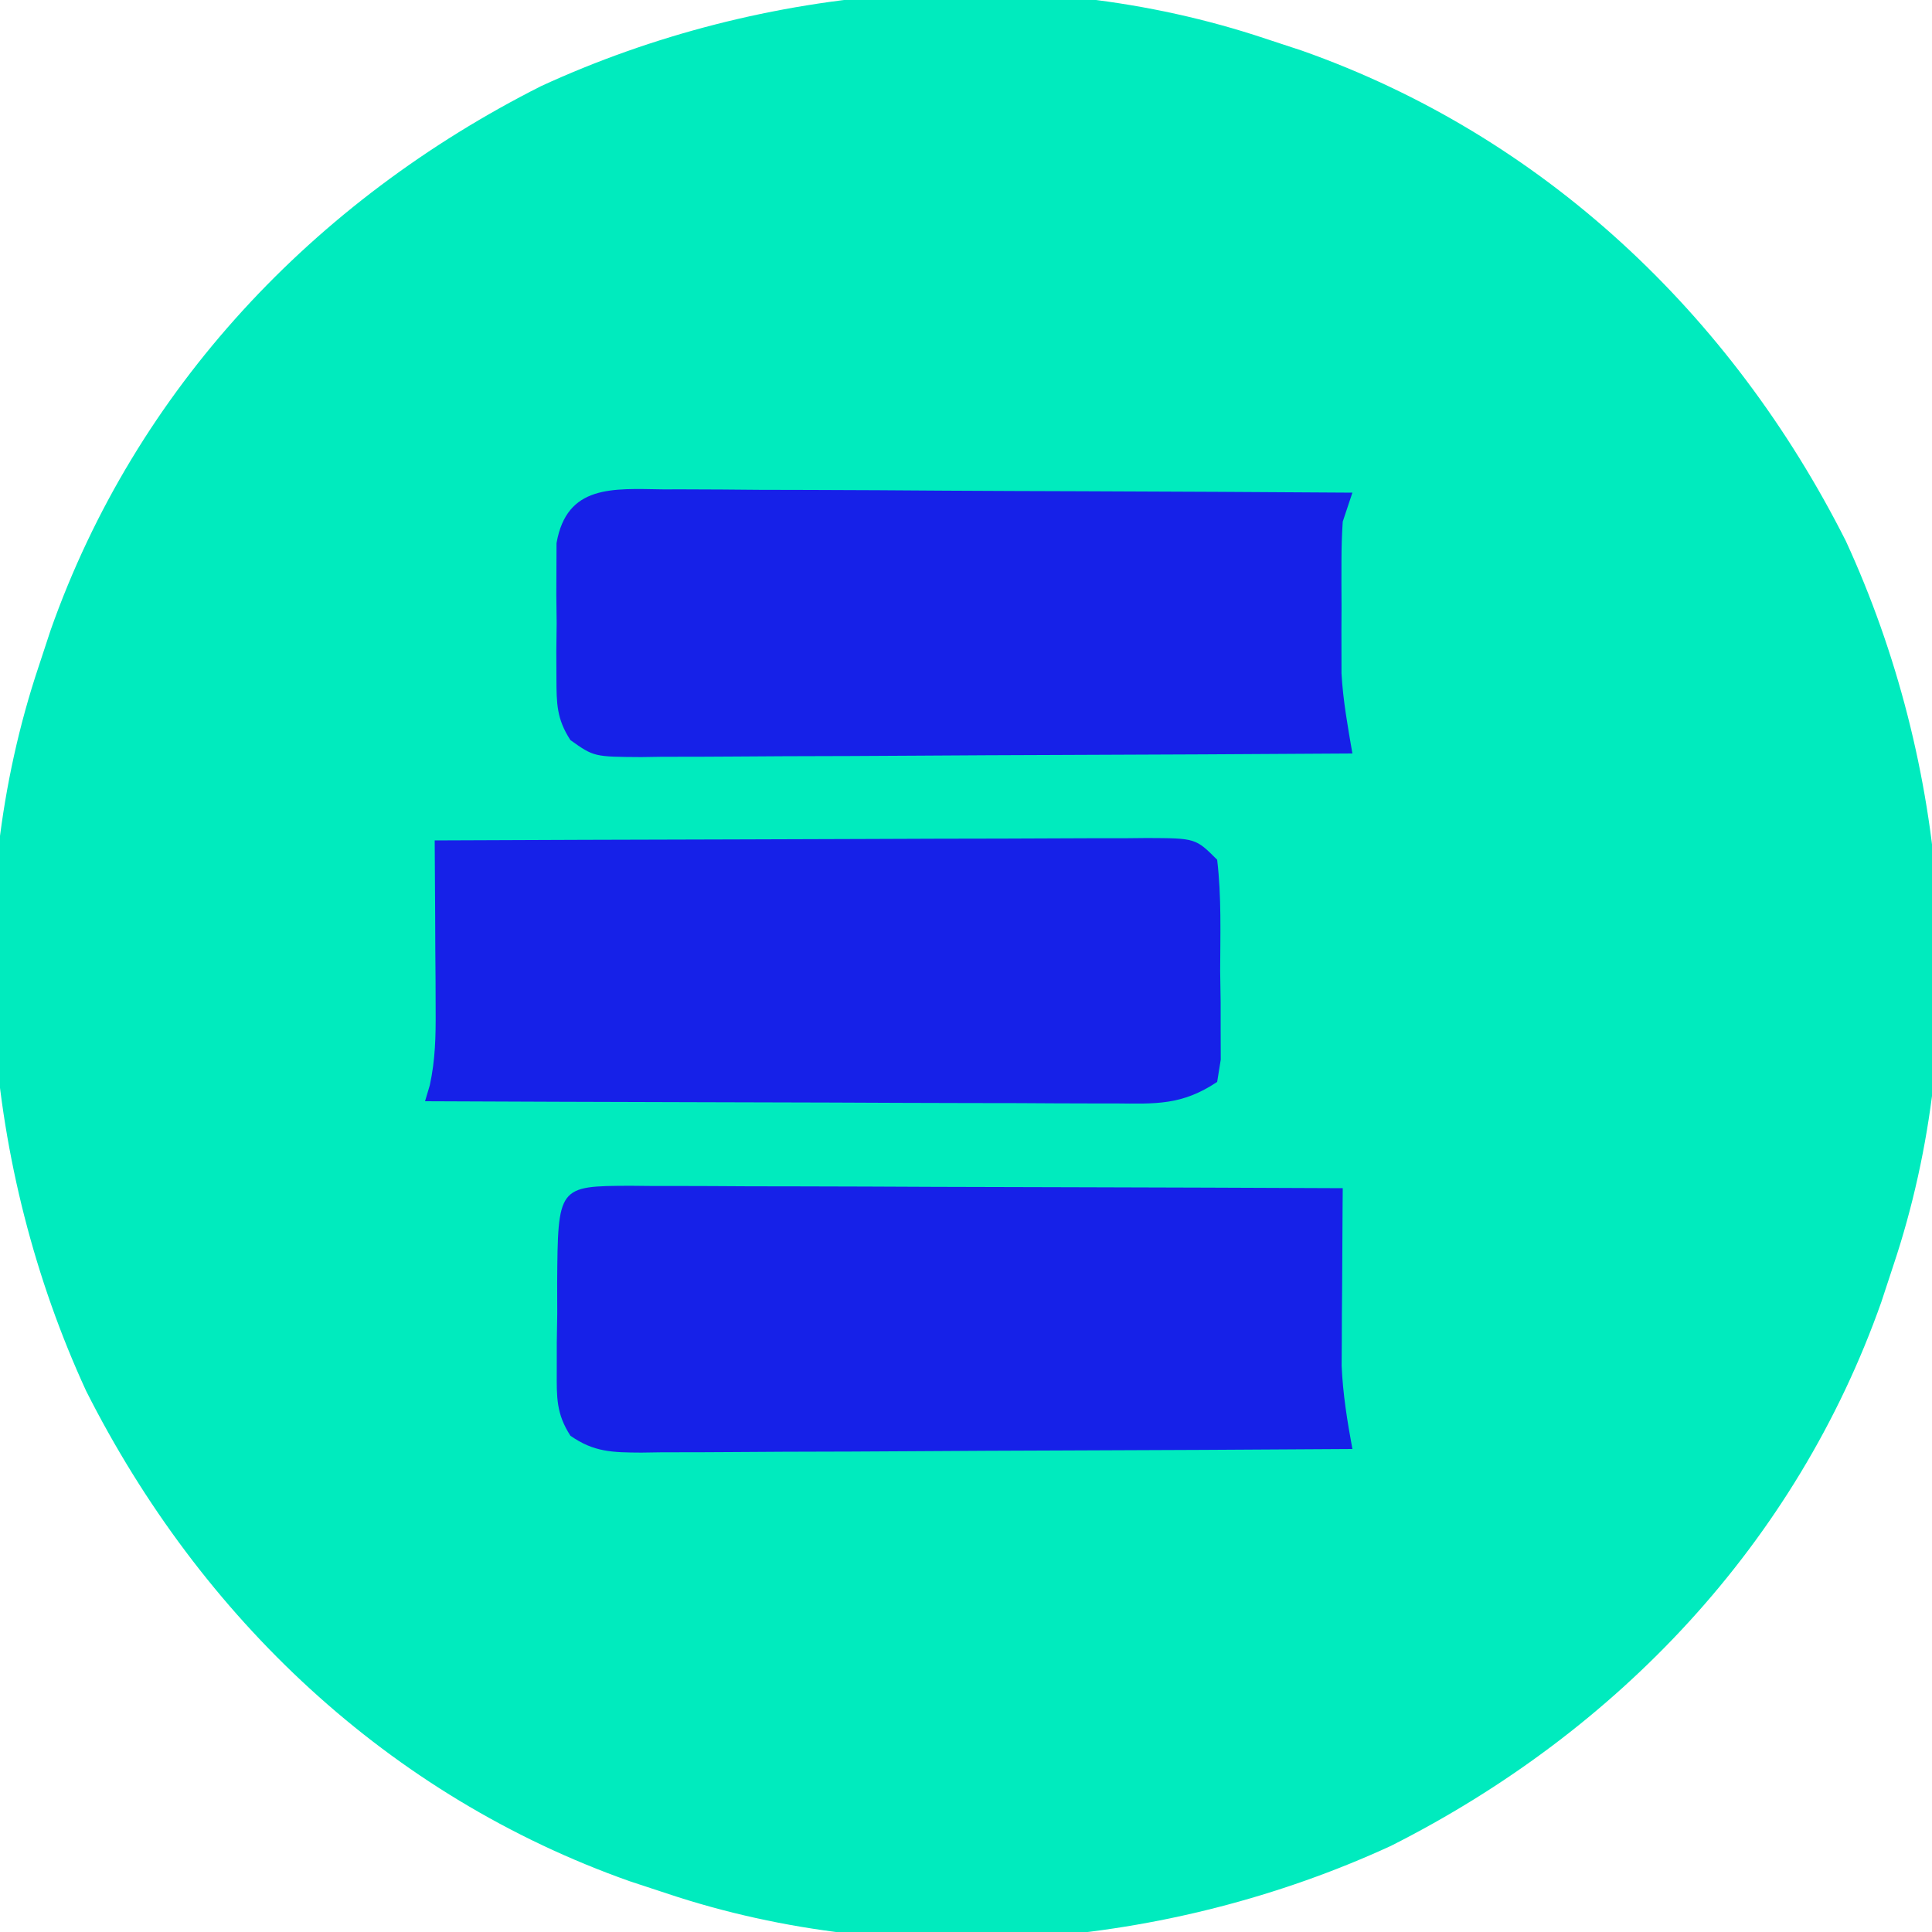 <?xml version="1.0" encoding="UTF-8"?>
<svg version="1.1" xmlns="http://www.w3.org/2000/svg" width="200" height="200">
<path d="M0 0 C1.253 0.412 2.506 0.825 3.797 1.25 C28.745 10.068 48.22 28.504 60.084 52.011 C70.705 75.087 73.095 102.816 65 127 C64.588 128.253 64.175 129.506 63.75 130.797 C54.932 155.745 36.496 175.22 12.989 187.084 C-10.087 197.705 -37.816 200.095 -62 192 C-63.879 191.381 -63.879 191.381 -65.797 190.75 C-90.745 181.932 -110.22 163.496 -122.084 139.989 C-132.705 116.913 -135.095 89.184 -127 65 C-126.588 63.747 -126.175 62.494 -125.75 61.203 C-116.932 36.255 -98.496 16.78 -74.989 4.916 C-51.913 -5.705 -24.184 -8.095 0 0 Z " fill="#00EBBE" transform="translate(131,4)"/>
<path d="M0 0 C0.732 0.007 1.463 0.014 2.217 0.022 C2.988 0.021 3.758 0.021 4.553 0.021 C7.107 0.022 9.66 0.038 12.214 0.054 C13.983 0.057 15.751 0.06 17.519 0.062 C22.178 0.07 26.837 0.089 31.496 0.112 C36.249 0.132 41.001 0.141 45.753 0.151 C55.082 0.173 64.41 0.207 73.738 0.249 C73.73 1.156 73.73 1.156 73.722 2.081 C73.701 4.846 73.688 7.61 73.675 10.374 C73.663 11.801 73.663 11.801 73.65 13.257 C73.645 14.649 73.645 14.649 73.64 16.069 C73.632 17.342 73.632 17.342 73.624 18.64 C73.752 21.571 74.206 24.366 74.738 27.249 C64.489 27.318 54.241 27.372 43.992 27.404 C39.234 27.42 34.475 27.441 29.716 27.475 C25.126 27.508 20.535 27.526 15.945 27.533 C14.192 27.539 12.438 27.55 10.685 27.566 C8.233 27.588 5.782 27.591 3.33 27.589 C2.602 27.6 1.874 27.611 1.124 27.622 C-1.806 27.604 -3.776 27.592 -6.214 25.873 C-7.685 23.595 -7.635 21.912 -7.626 19.214 C-7.625 18.24 -7.624 17.266 -7.624 16.263 C-7.607 15.247 -7.591 14.232 -7.575 13.186 C-7.578 12.167 -7.581 11.148 -7.585 10.098 C-7.511 0.031 -7.511 0.031 0 0 Z " fill="#1621E8" transform="translate(65.262,122.751)"/>
<path d="M0 0 C10.266 -0.046 20.531 -0.082 30.797 -0.104 C35.564 -0.114 40.33 -0.128 45.097 -0.151 C49.694 -0.173 54.291 -0.185 58.888 -0.19 C60.645 -0.193 62.401 -0.201 64.158 -0.211 C66.612 -0.226 69.067 -0.228 71.521 -0.227 C72.253 -0.234 72.984 -0.241 73.738 -0.249 C78.772 -0.228 78.772 -0.228 81 2 C81.454 5.815 81.324 9.662 81.312 13.5 C81.329 14.571 81.345 15.642 81.361 16.746 C81.362 17.768 81.363 18.791 81.363 19.844 C81.366 20.784 81.369 21.724 81.372 22.693 C81.188 23.835 81.188 23.835 81 25 C77.34 27.44 74.636 27.269 70.407 27.227 C69.251 27.227 69.251 27.227 68.071 27.228 C65.523 27.227 62.974 27.211 60.426 27.195 C58.659 27.192 56.892 27.189 55.125 27.187 C50.474 27.179 45.823 27.159 41.173 27.137 C36.427 27.117 31.681 27.108 26.936 27.098 C17.624 27.076 8.312 27.042 -1 27 C-0.837 26.452 -0.674 25.904 -0.506 25.339 C0.068 22.686 0.113 20.293 0.098 17.578 C0.094 16.553 0.091 15.529 0.088 14.473 C0.08 13.409 0.071 12.346 0.062 11.25 C0.056 9.632 0.056 9.632 0.049 7.98 C0.037 5.32 0.021 2.66 0 0 Z " fill="#1621E8" transform="translate(45,87)"/>
<path d="M0 0 C0.771 -0 1.542 -0.001 2.336 -0.001 C4.885 0.001 7.433 0.024 9.982 0.048 C11.749 0.053 13.516 0.057 15.282 0.06 C19.933 0.072 24.584 0.101 29.235 0.135 C33.981 0.165 38.726 0.179 43.472 0.194 C52.784 0.226 62.096 0.277 71.407 0.341 C71.077 1.331 70.747 2.321 70.407 3.341 C70.316 4.678 70.277 6.02 70.275 7.36 C70.273 8.135 70.272 8.911 70.271 9.71 C70.275 10.516 70.278 11.322 70.282 12.153 C70.279 12.948 70.275 13.742 70.271 14.561 C70.272 15.341 70.273 16.12 70.275 16.923 C70.276 17.978 70.276 17.978 70.278 19.055 C70.437 21.862 70.931 24.571 71.407 27.341 C61.159 27.41 50.911 27.463 40.662 27.496 C35.903 27.512 31.145 27.533 26.386 27.567 C21.796 27.599 17.205 27.617 12.614 27.625 C10.861 27.631 9.108 27.642 7.355 27.658 C4.903 27.679 2.452 27.683 0 27.681 C-0.728 27.692 -1.456 27.703 -2.206 27.714 C-7.109 27.684 -7.109 27.684 -9.543 25.958 C-10.975 23.752 -10.98 22.18 -10.991 19.559 C-10.995 18.635 -10.999 17.711 -11.003 16.759 C-10.991 15.796 -10.979 14.833 -10.968 13.841 C-10.979 12.878 -10.991 11.915 -11.003 10.923 C-10.999 9.998 -10.995 9.074 -10.991 8.122 C-10.988 7.277 -10.984 6.432 -10.981 5.561 C-9.921 -0.498 -5.174 -0.077 0 0 Z " fill="#1621E8" transform="translate(68.593,50.659)"/>
</svg>
